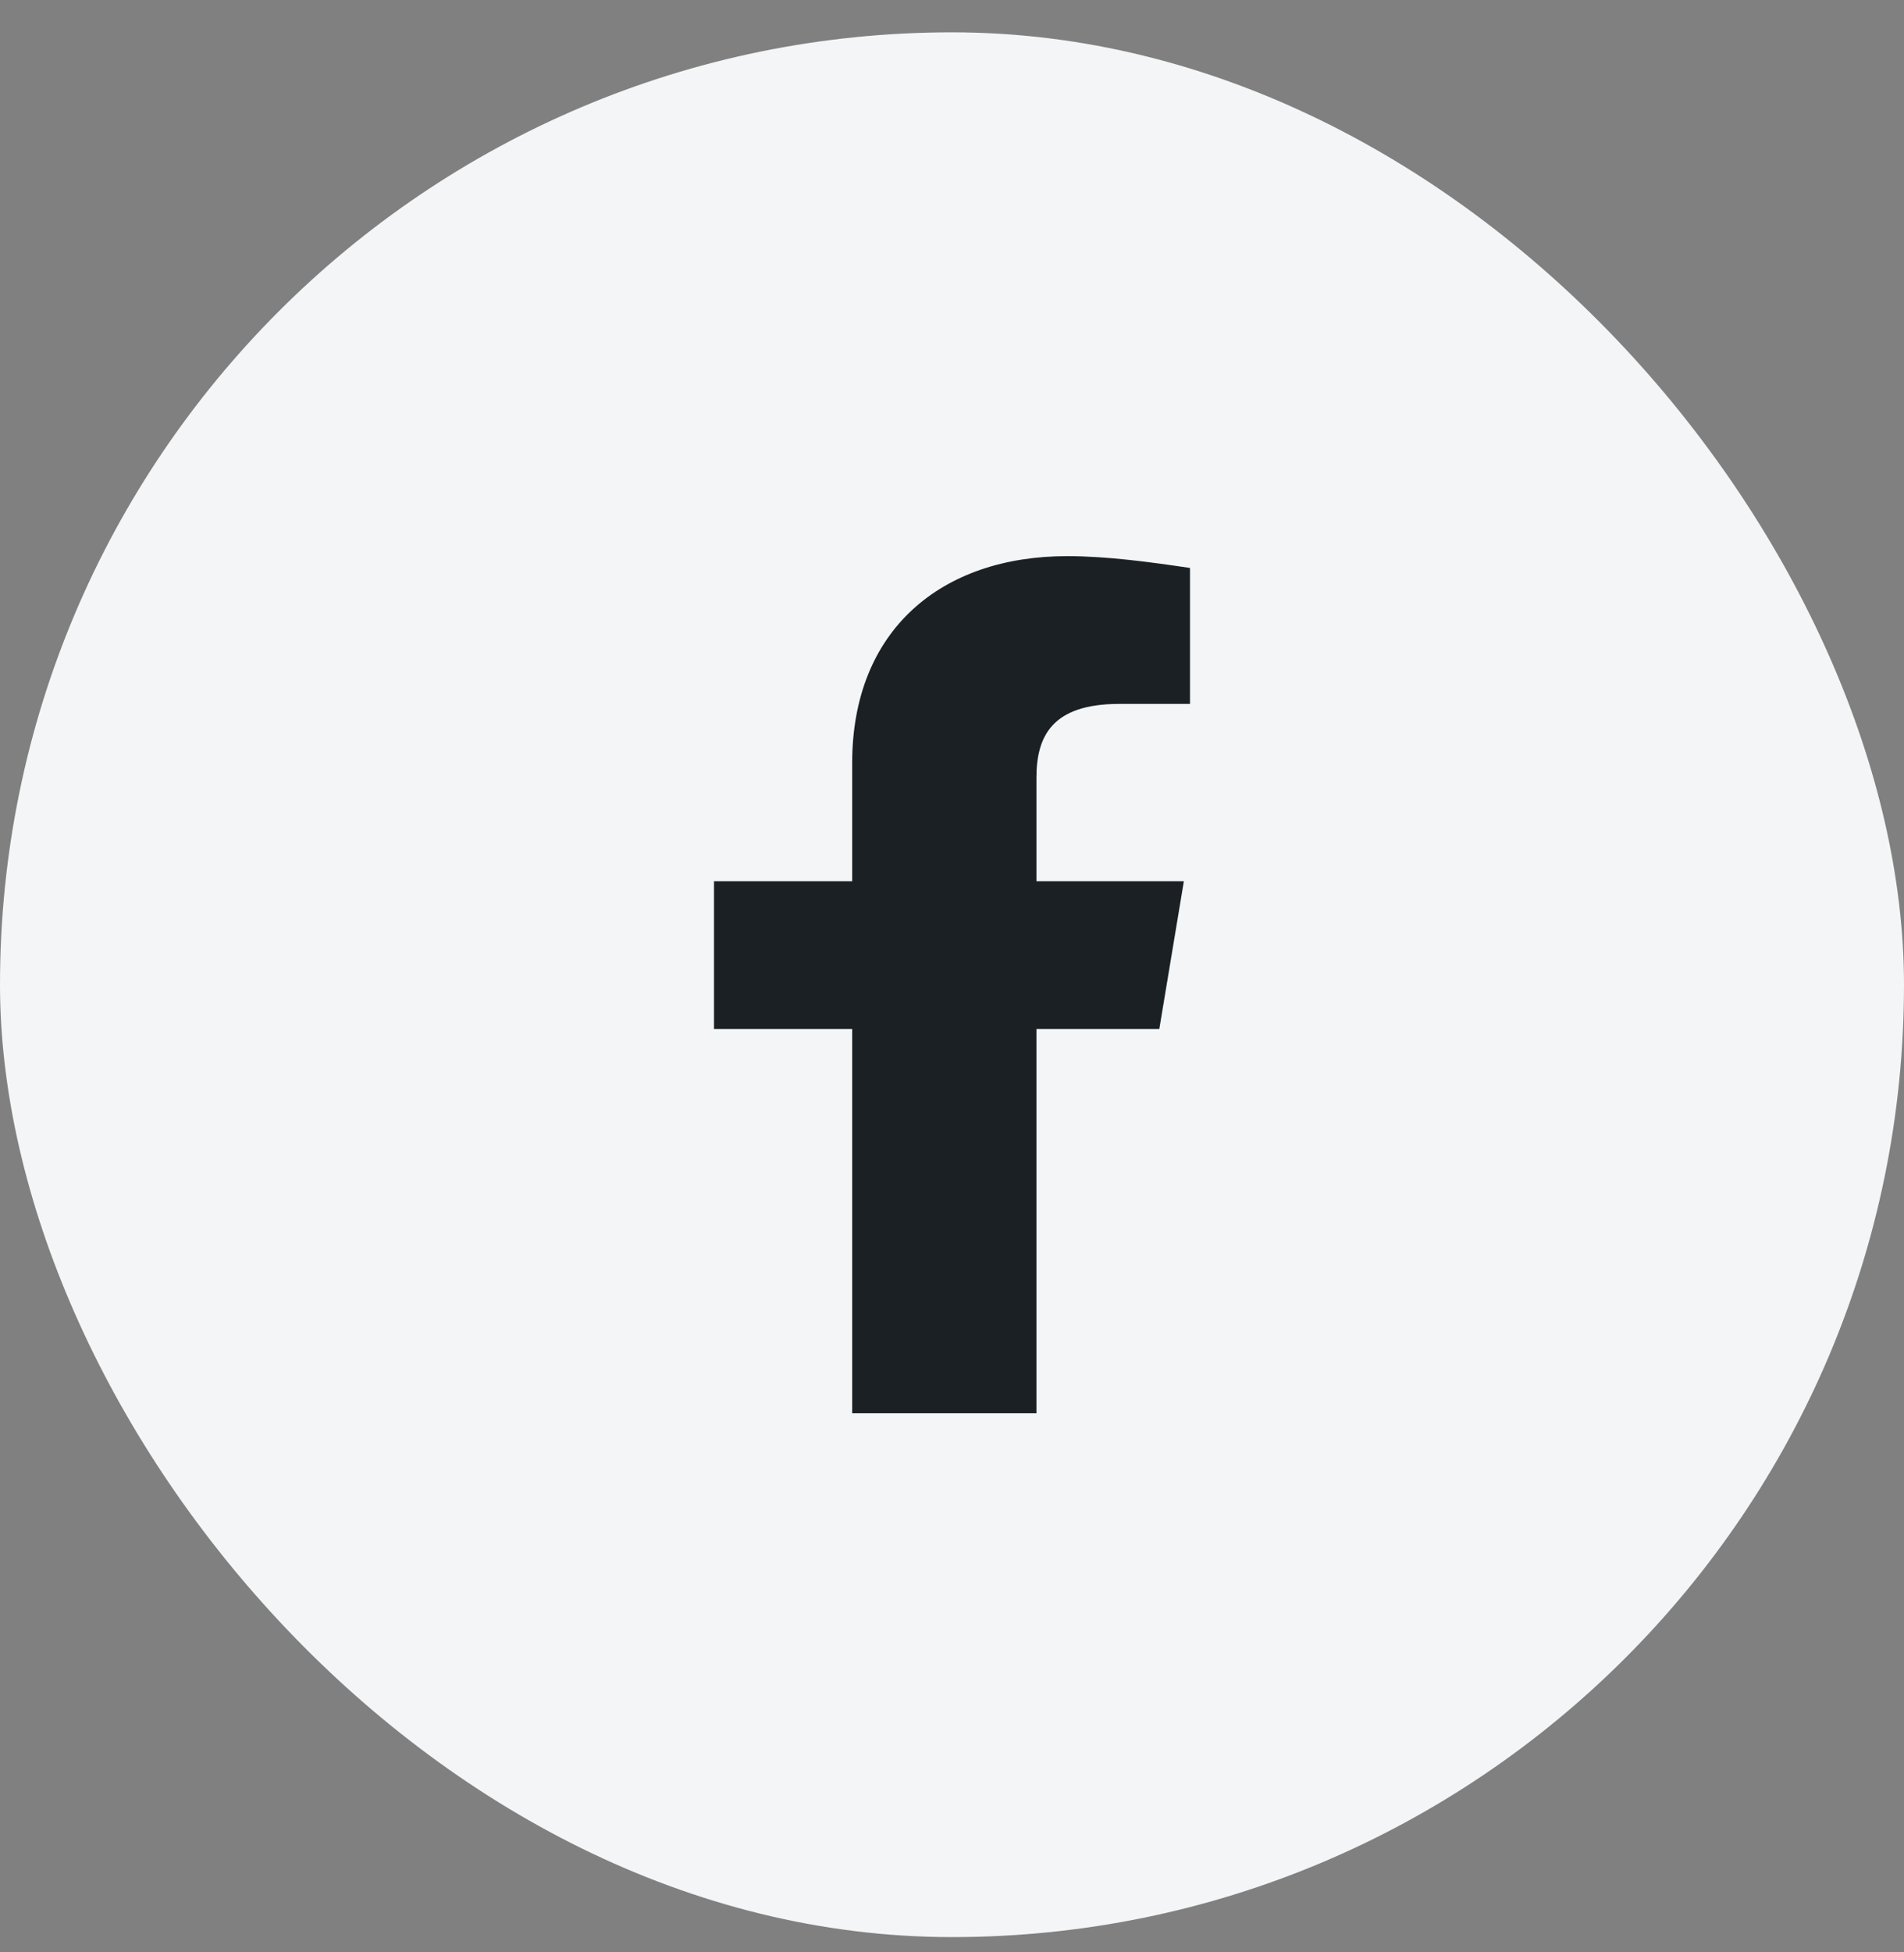 <svg width="40" height="41" viewBox="0 0 40 41" fill="none" xmlns="http://www.w3.org/2000/svg">
<rect x="0" y="0" width="40" height="41" fill="#808080" stroke="none"/>
<rect y="0.679" width="40" height="40" rx="20" fill="#F3F5F6"/>
<path d="M24.355 21.61L24.871 18.506H21.774V16.334C21.774 15.465 22.097 14.782 23.516 14.782H25V11.927C24.161 11.803 23.258 11.679 22.419 11.679C19.774 11.679 17.903 13.23 17.903 16.023V18.506H15V21.61H17.903V29.679C19.194 29.679 20.484 29.679 21.774 29.679V21.61H24.355Z" fill="#1A2024"/>
</svg>
